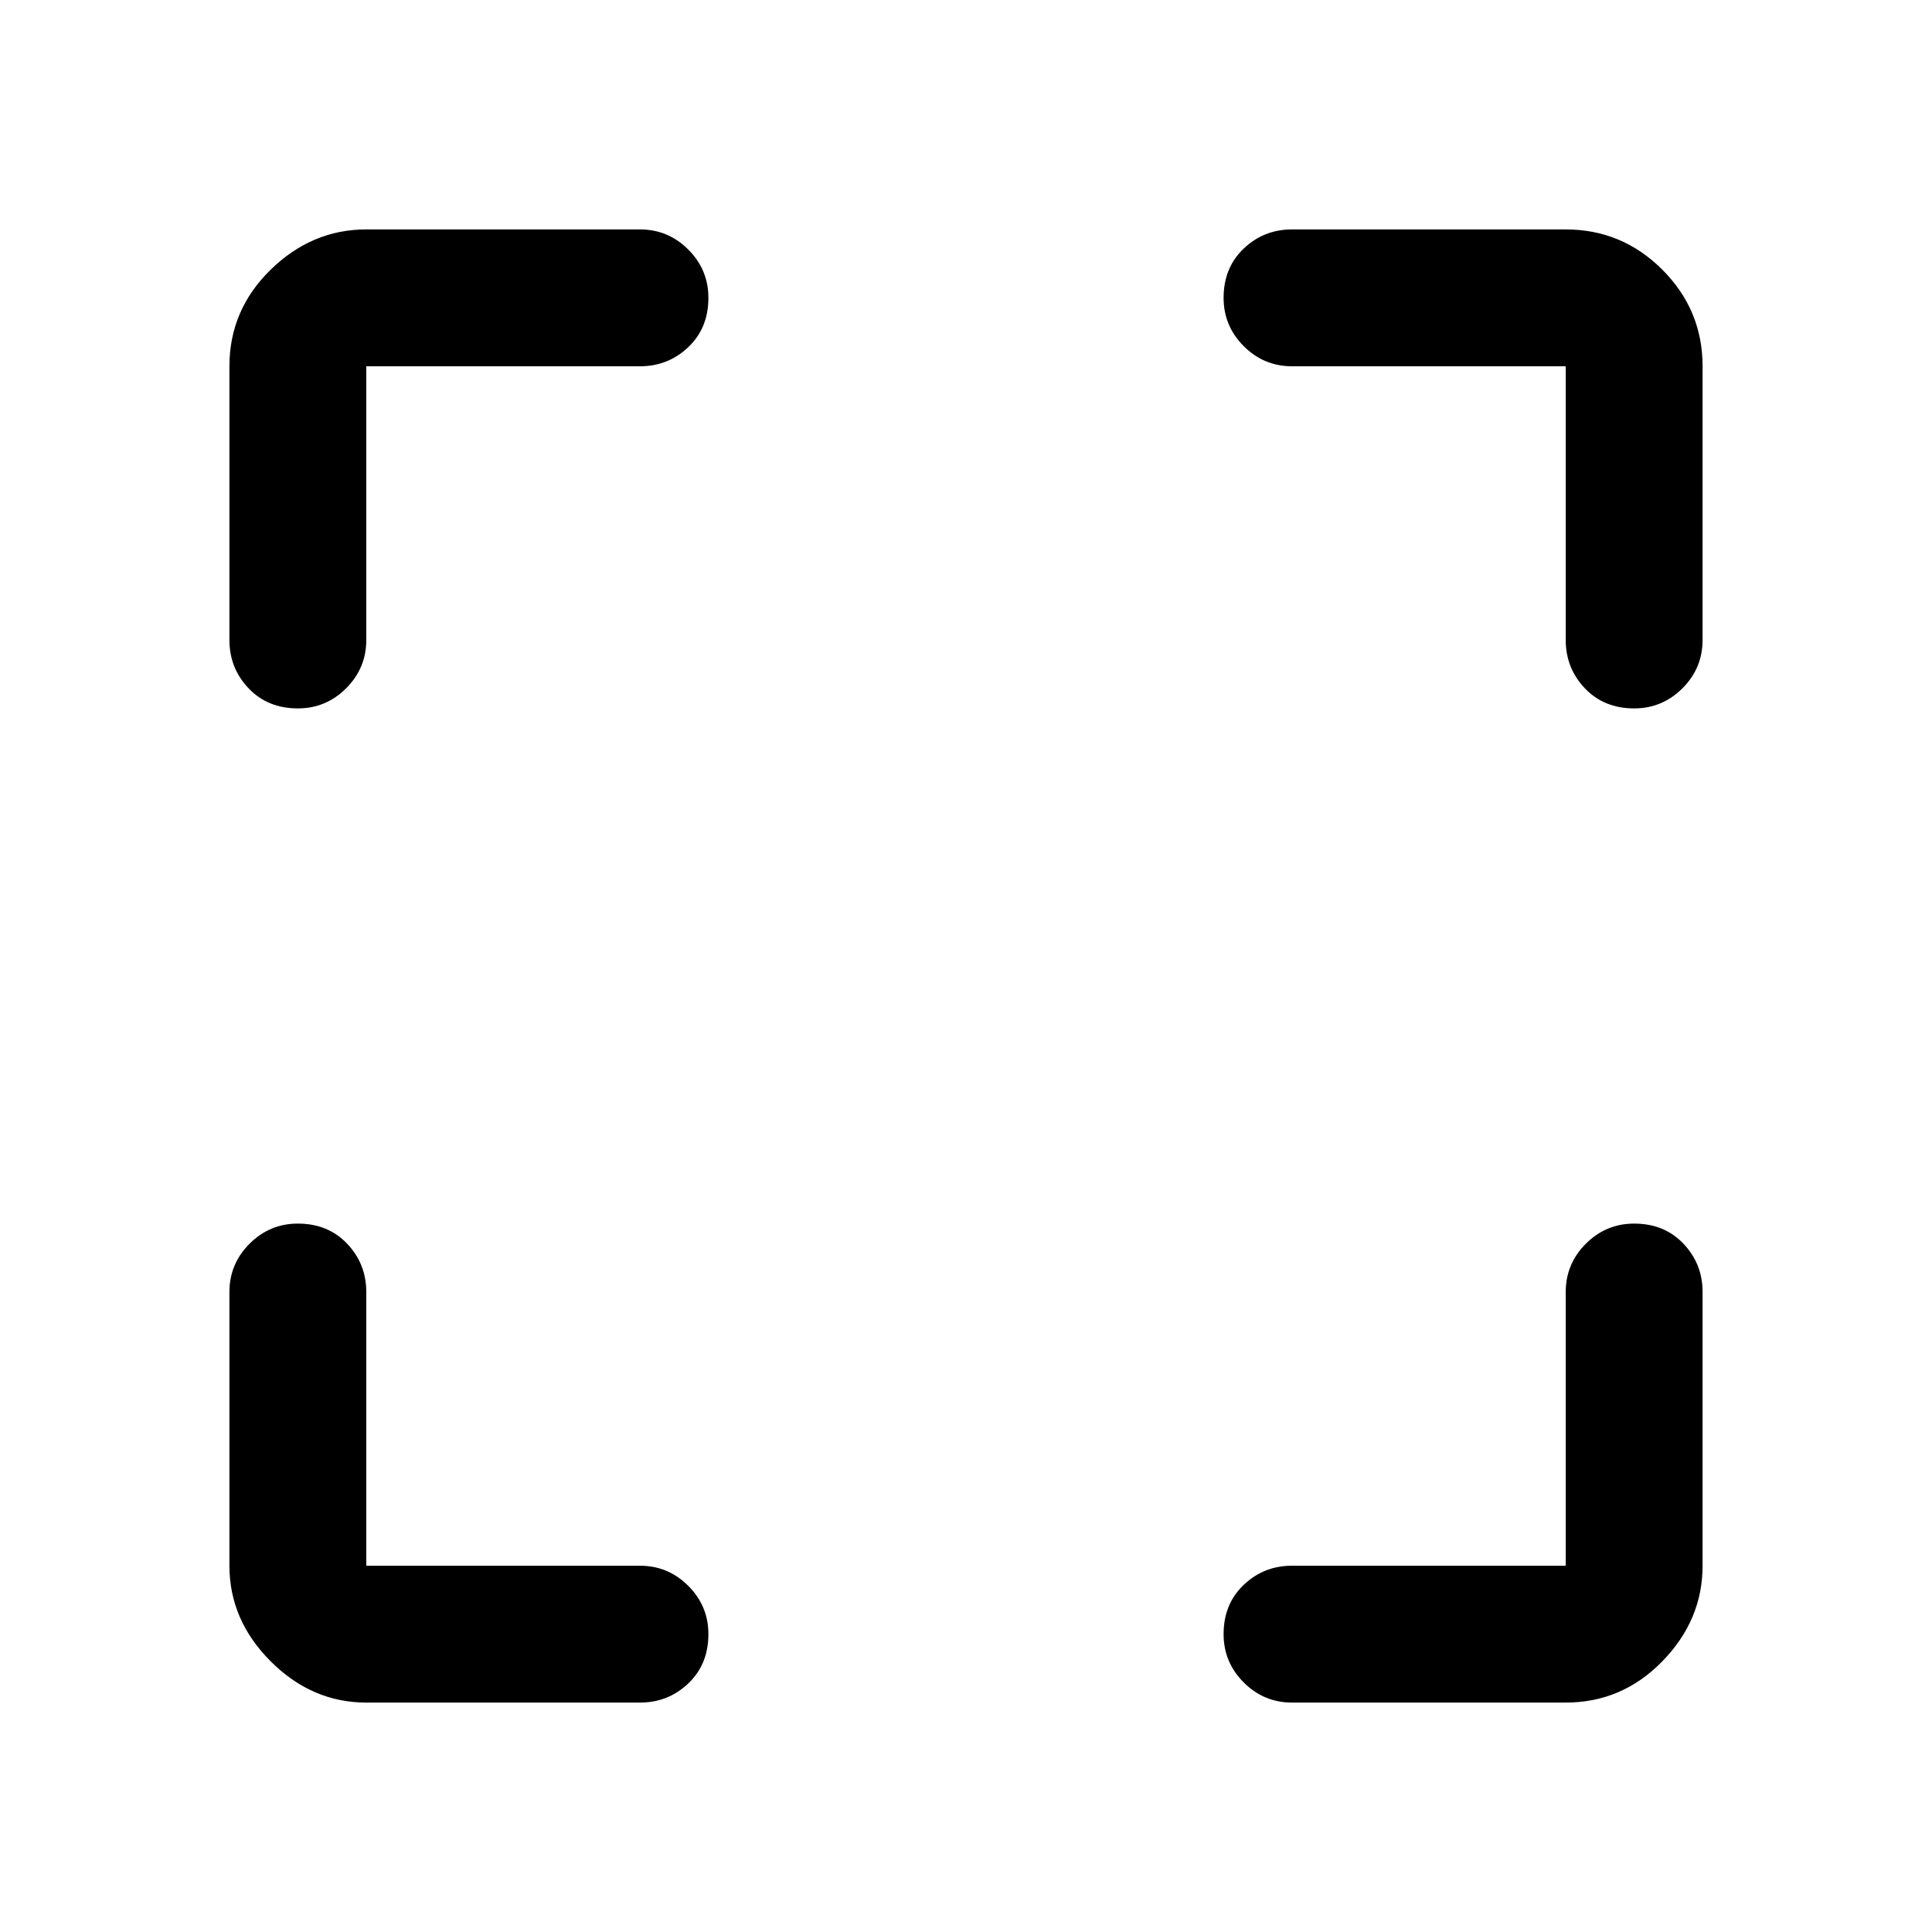 <svg xmlns="http://www.w3.org/2000/svg" height="48" width="48"><path d="M7.4 17.6Q6.65 17.6 6.175 17.1Q5.7 16.6 5.7 15.9V9.1Q5.7 7.7 6.725 6.7Q7.75 5.7 9.1 5.7H15.9Q16.6 5.7 17.1 6.2Q17.6 6.7 17.6 7.4Q17.6 8.15 17.1 8.625Q16.6 9.1 15.9 9.1H9.1Q9.1 9.1 9.1 9.1Q9.1 9.1 9.1 9.1V15.9Q9.1 16.6 8.6 17.1Q8.1 17.6 7.4 17.6ZM9.1 42.3Q7.75 42.3 6.725 41.275Q5.7 40.25 5.7 38.9V32.1Q5.7 31.4 6.2 30.9Q6.7 30.4 7.4 30.4Q8.15 30.4 8.625 30.9Q9.1 31.4 9.1 32.1V38.9Q9.1 38.9 9.1 38.9Q9.1 38.9 9.1 38.9H15.9Q16.6 38.9 17.1 39.4Q17.6 39.9 17.6 40.6Q17.6 41.35 17.1 41.825Q16.6 42.3 15.9 42.3ZM32.1 42.3Q31.4 42.3 30.9 41.8Q30.4 41.3 30.4 40.6Q30.4 39.85 30.9 39.375Q31.4 38.9 32.1 38.9H38.9Q38.9 38.9 38.9 38.9Q38.9 38.9 38.9 38.9V32.1Q38.9 31.4 39.4 30.9Q39.9 30.4 40.6 30.4Q41.35 30.4 41.825 30.9Q42.3 31.4 42.3 32.1V38.9Q42.3 40.25 41.3 41.275Q40.3 42.3 38.9 42.3ZM40.6 17.6Q39.85 17.6 39.375 17.1Q38.9 16.6 38.9 15.9V9.1Q38.9 9.1 38.9 9.1Q38.9 9.1 38.9 9.1H32.1Q31.4 9.1 30.9 8.6Q30.4 8.1 30.4 7.4Q30.4 6.65 30.9 6.175Q31.4 5.7 32.1 5.7H38.9Q40.3 5.7 41.3 6.7Q42.3 7.7 42.3 9.1V15.9Q42.3 16.6 41.8 17.1Q41.3 17.6 40.6 17.6Z"/></svg>